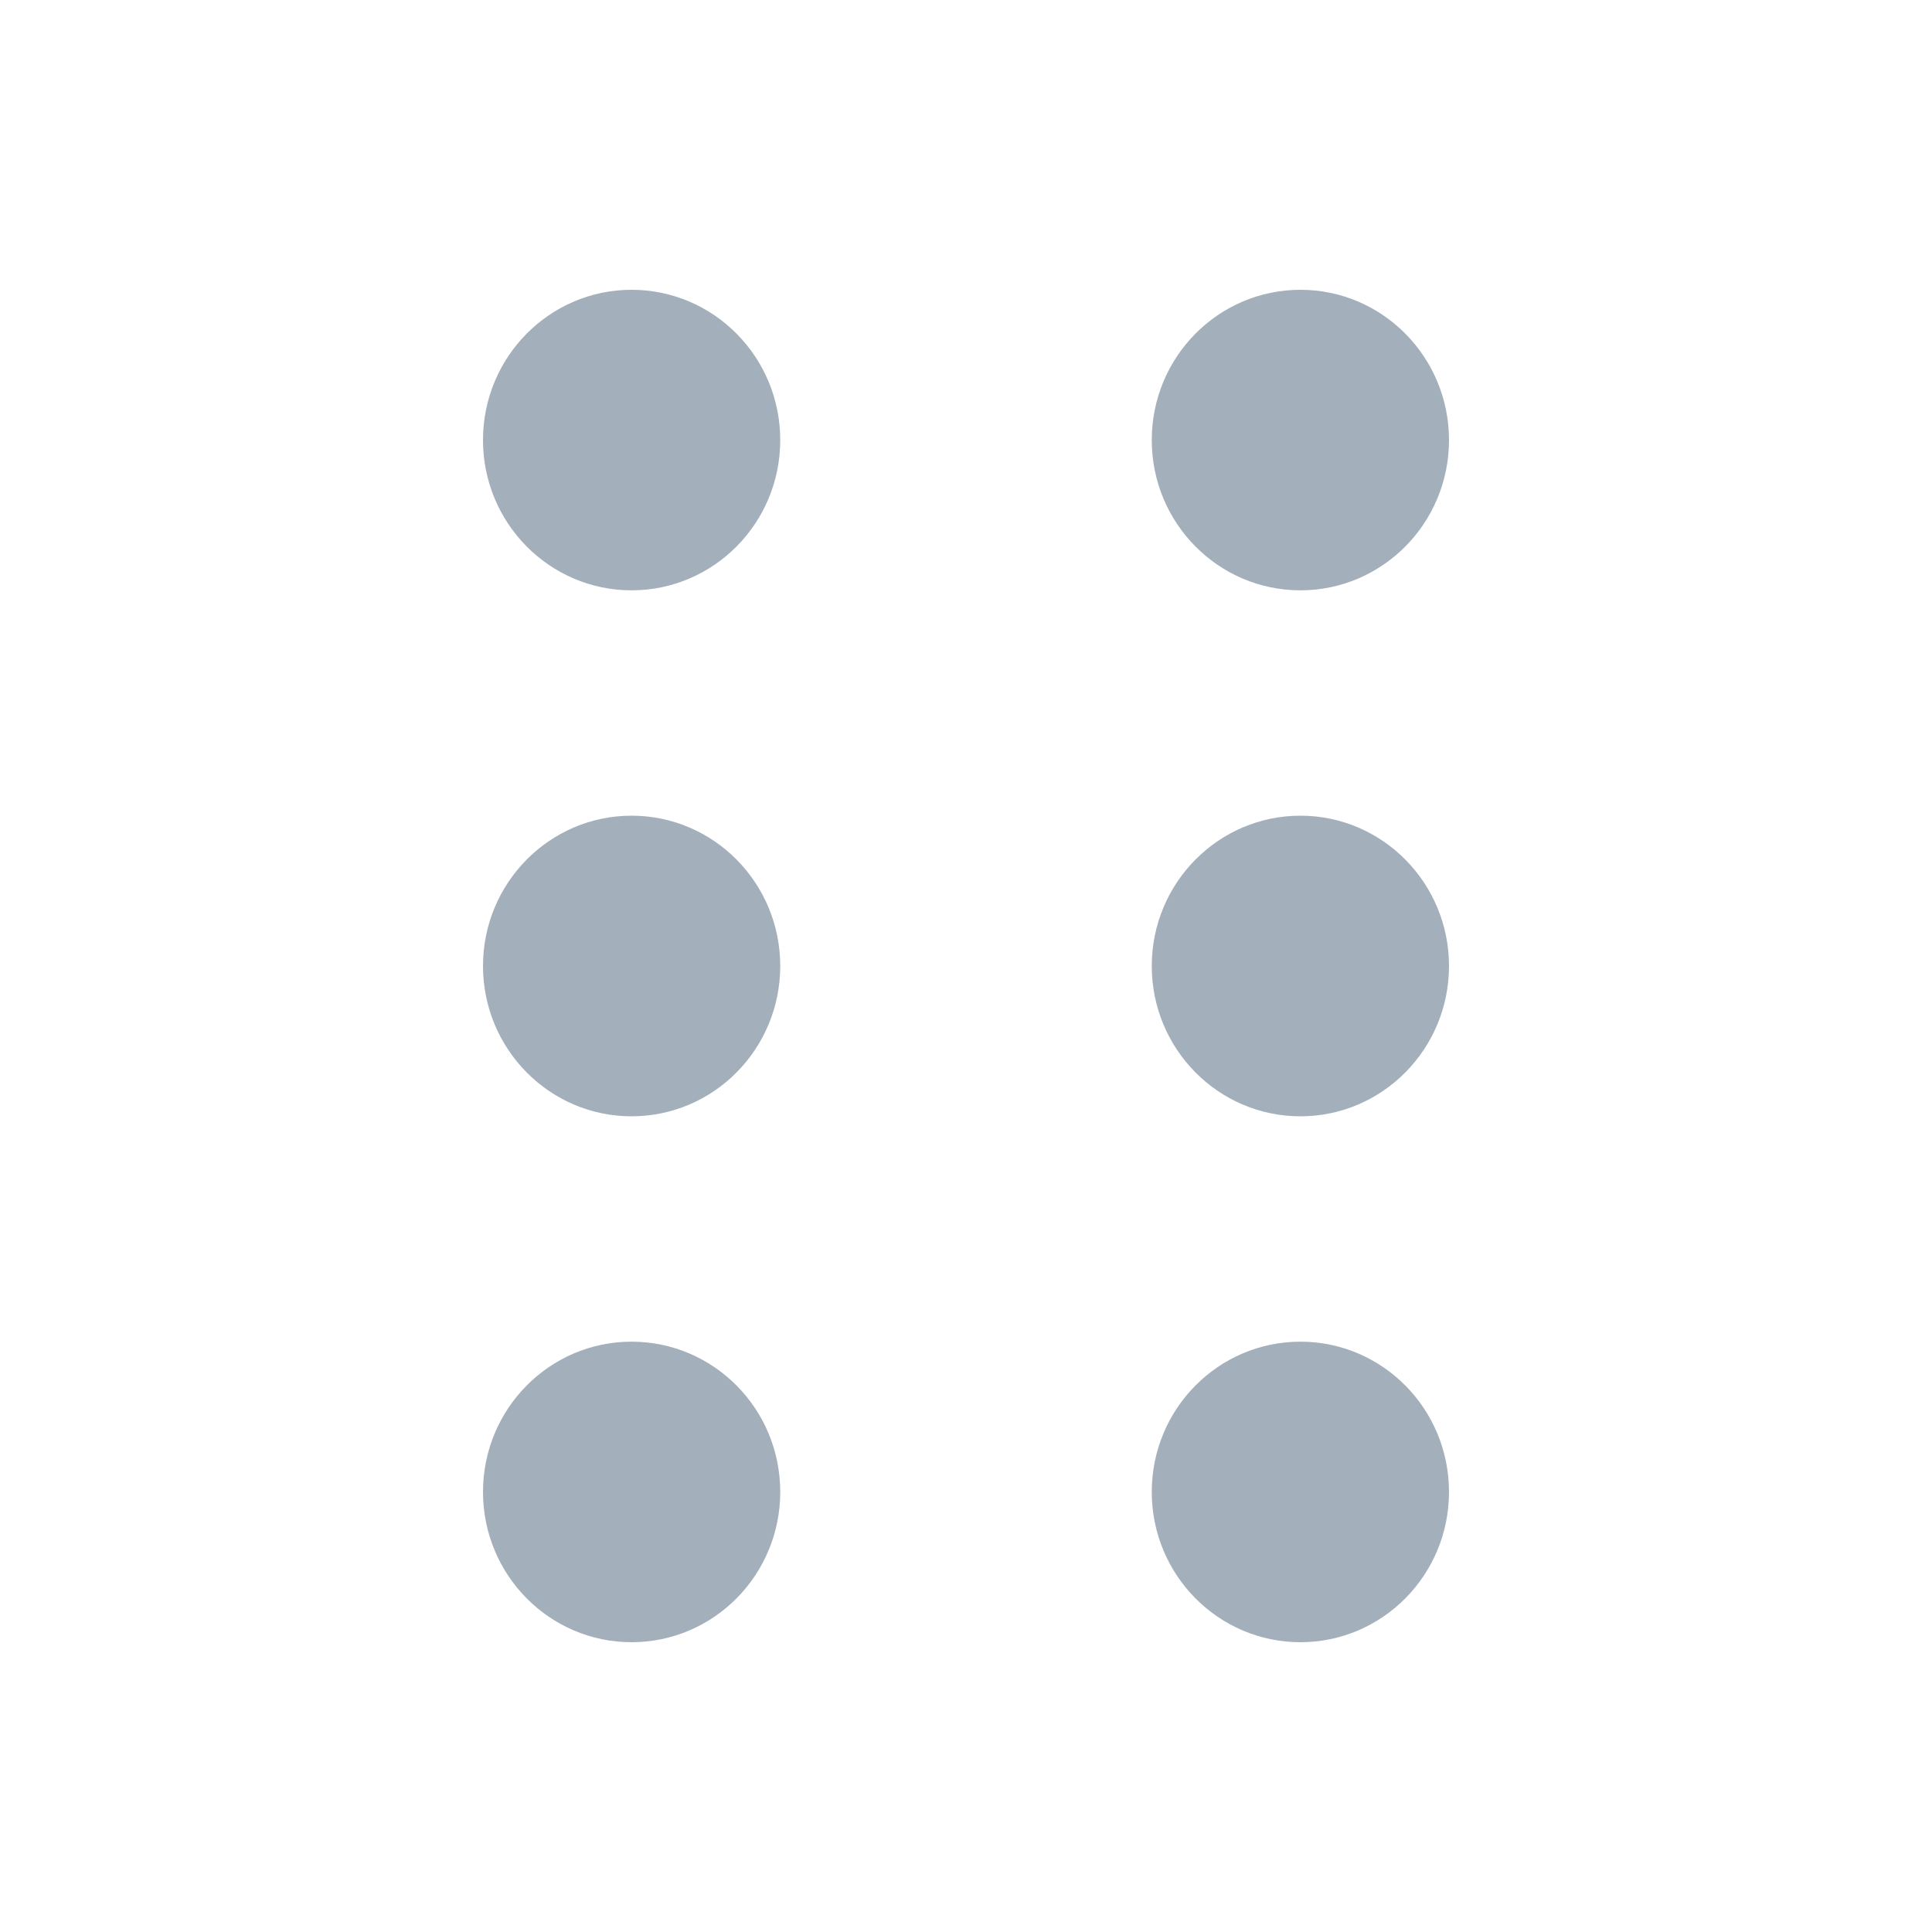 <?xml version="1.0" encoding="UTF-8"?>
<svg width="20px" height="20px" viewBox="0 0 20 20" version="1.1" xmlns="http://www.w3.org/2000/svg" xmlns:xlink="http://www.w3.org/1999/xlink">
    <g id="∟-----模版" stroke="none" stroke-width="1" fill="none" fill-rule="evenodd">
        <g id="新建节点" transform="translate(-100, -850)">
            <g id="拖拽" transform="translate(100, 850)">
                <rect id="矩形" x="0" y="0" width="20" height="20"></rect>
                <g id="编组" transform="translate(5, 3)" fill="#A3AFBB">
                    <path d="M3.077,1.556 C3.077,2.415 2.388,3.111 1.538,3.111 C0.689,3.111 0,2.415 0,1.556 C0,0.696 0.689,0 1.538,0 C2.388,0 3.077,0.696 3.077,1.556 Z M1.538,8.556 C2.388,8.556 3.077,7.859 3.077,7 C3.077,6.141 2.388,5.444 1.538,5.444 C0.689,5.444 0,6.141 0,7 C0,7.859 0.689,8.556 1.538,8.556 Z M1.538,14 C2.388,14 3.077,13.304 3.077,12.444 C3.077,11.585 2.388,10.889 1.538,10.889 C0.689,10.889 0,11.585 0,12.444 C0,13.304 0.689,14 1.538,14 Z" id="形状"></path>
                    <path d="M10,1.556 C10,2.415 9.311,3.111 8.462,3.111 C7.612,3.111 6.923,2.415 6.923,1.556 C6.923,0.696 7.612,0 8.462,0 C9.311,0 10,0.696 10,1.556 Z M8.462,8.556 C9.311,8.556 10,7.859 10,7 C10,6.141 9.311,5.444 8.462,5.444 C7.612,5.444 6.923,6.141 6.923,7 C6.923,7.859 7.612,8.556 8.462,8.556 Z M8.462,14 C9.311,14 10,13.304 10,12.444 C10,11.585 9.311,10.889 8.462,10.889 C7.612,10.889 6.923,11.585 6.923,12.444 C6.923,13.304 7.612,14 8.462,14 Z" id="形状"></path>
                </g>
            </g>
        </g>
    </g>
</svg>